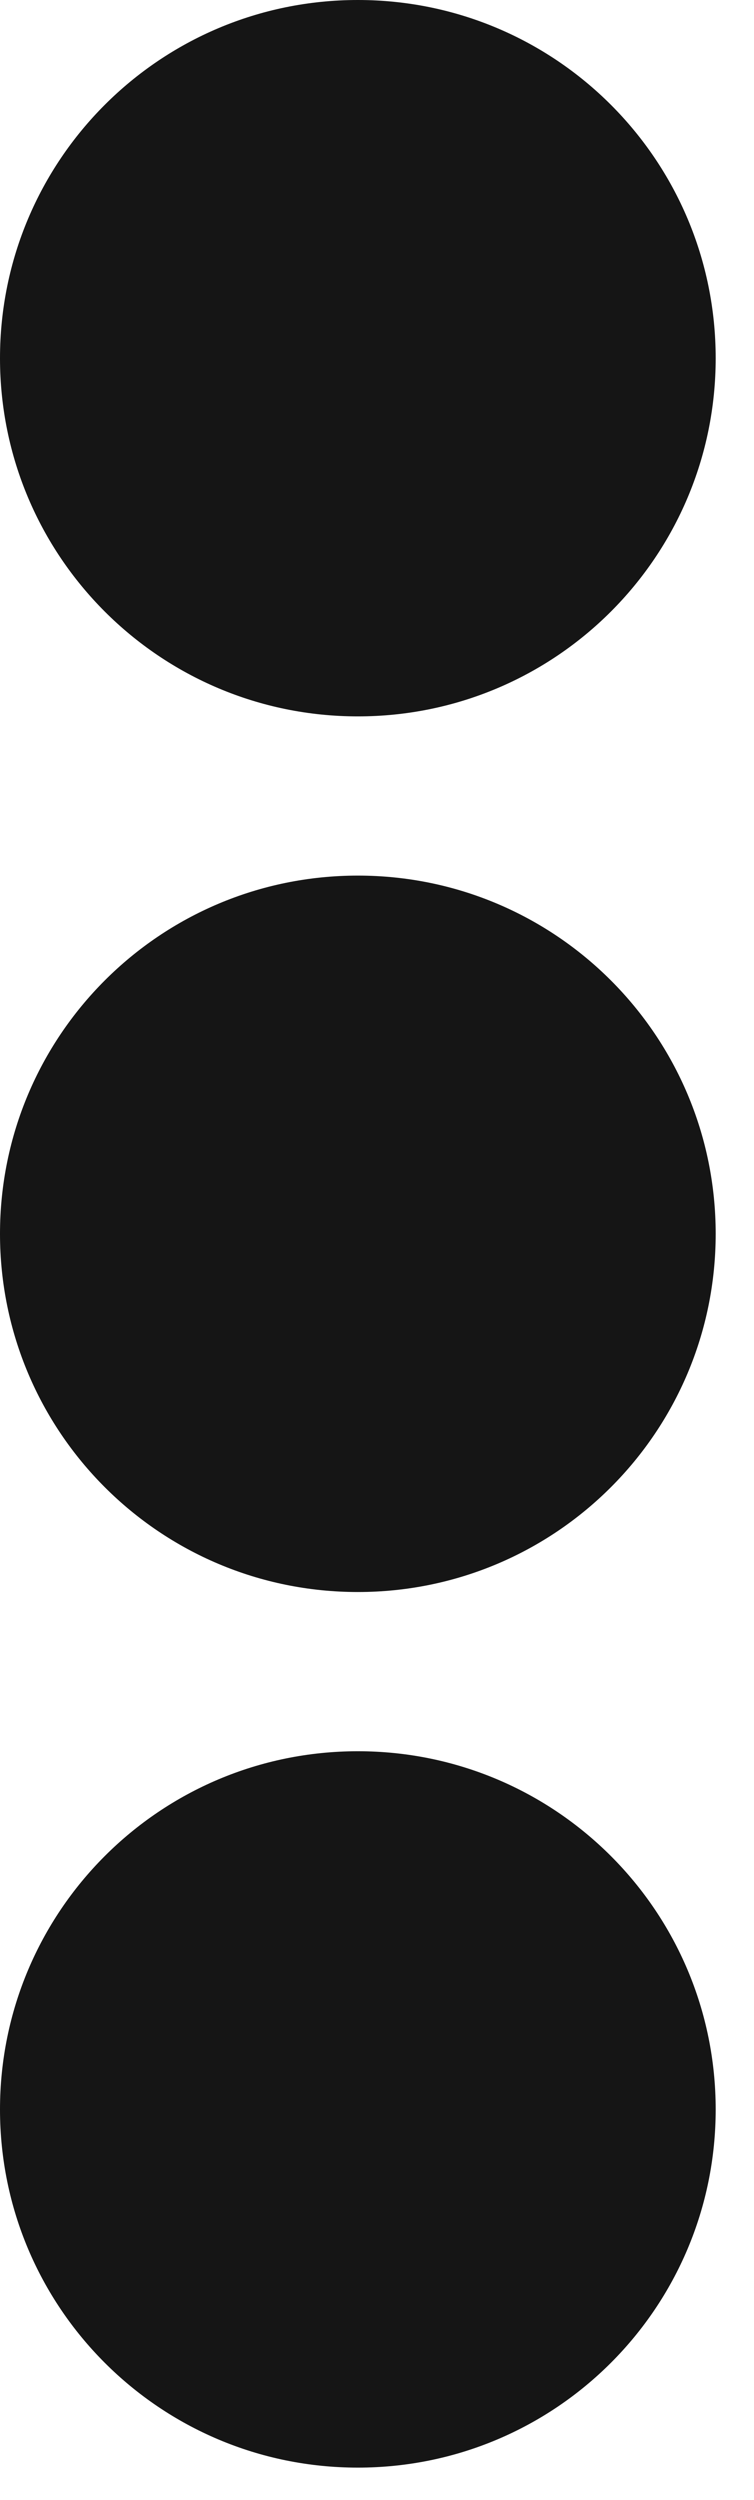 <svg xmlns="http://www.w3.org/2000/svg" width="16" height="53" viewBox="0 0 16 53">
  <path fill="#151515" fill-rule="evenodd" d="M7.594,15.187 C11.791,15.187 15.187,11.791 15.187,7.594 C15.187,3.396 11.791,0 7.594,0 C3.396,0 0,3.396 0,7.594 C0,11.791 3.396,15.187 7.594,15.187 Z M7.594,33.75 C11.791,33.75 15.187,30.354 15.187,26.156 C15.187,21.959 11.791,18.562 7.594,18.562 C3.396,18.562 0,21.959 0,26.156 C0,30.354 3.396,33.75 7.594,33.75 Z M7.594,52.312 C11.791,52.312 15.187,48.916 15.187,44.719 C15.187,40.521 11.791,37.125 7.594,37.125 C3.396,37.125 0,40.521 0,44.719 C0,48.916 3.396,52.312 7.594,52.312 Z"/>
</svg>
